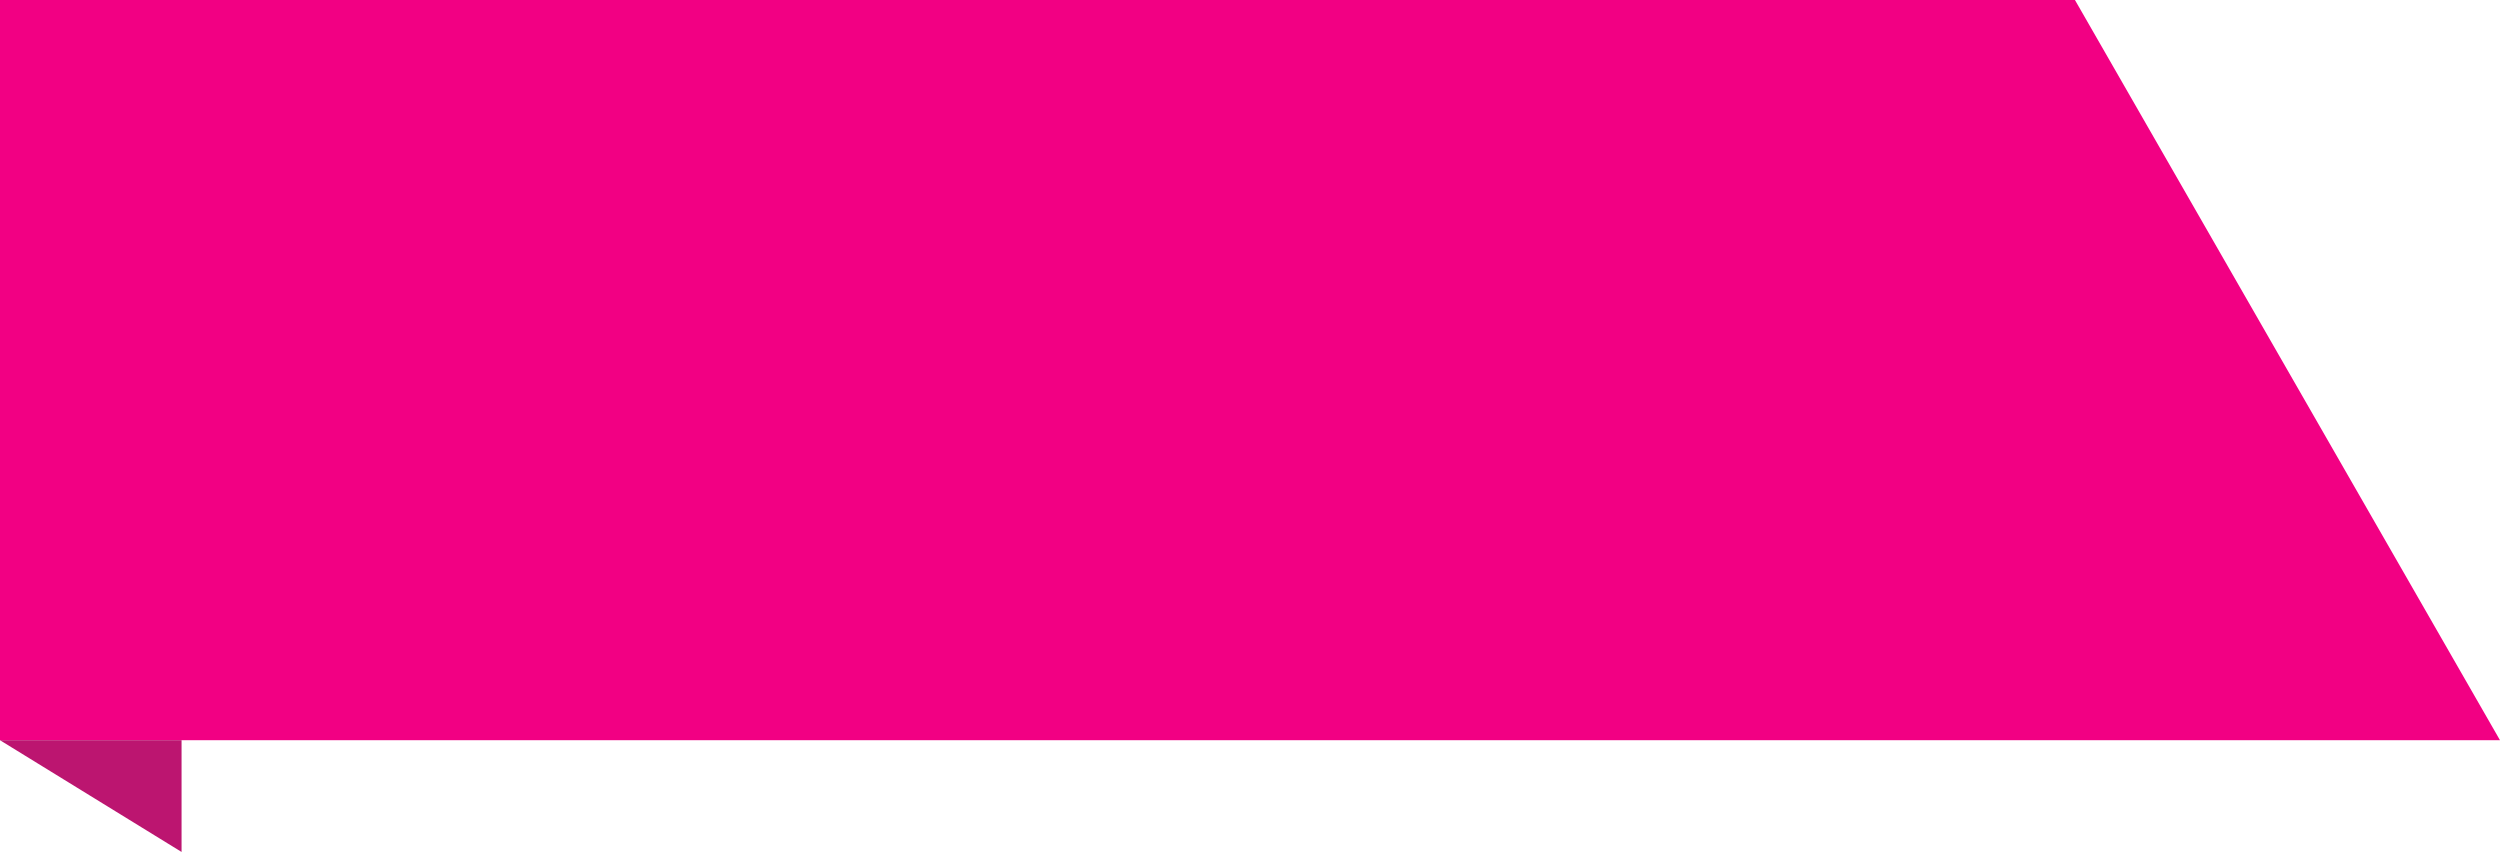 <svg width="179" height="61" viewBox="0 0 179 61" fill="none" xmlns="http://www.w3.org/2000/svg">
<path d="M148.566 0H0V53H179L148.566 0Z" fill="#F20083"/>
<path d="M13 61L0 53H13V61Z" fill="#BC1570"/>
</svg>
